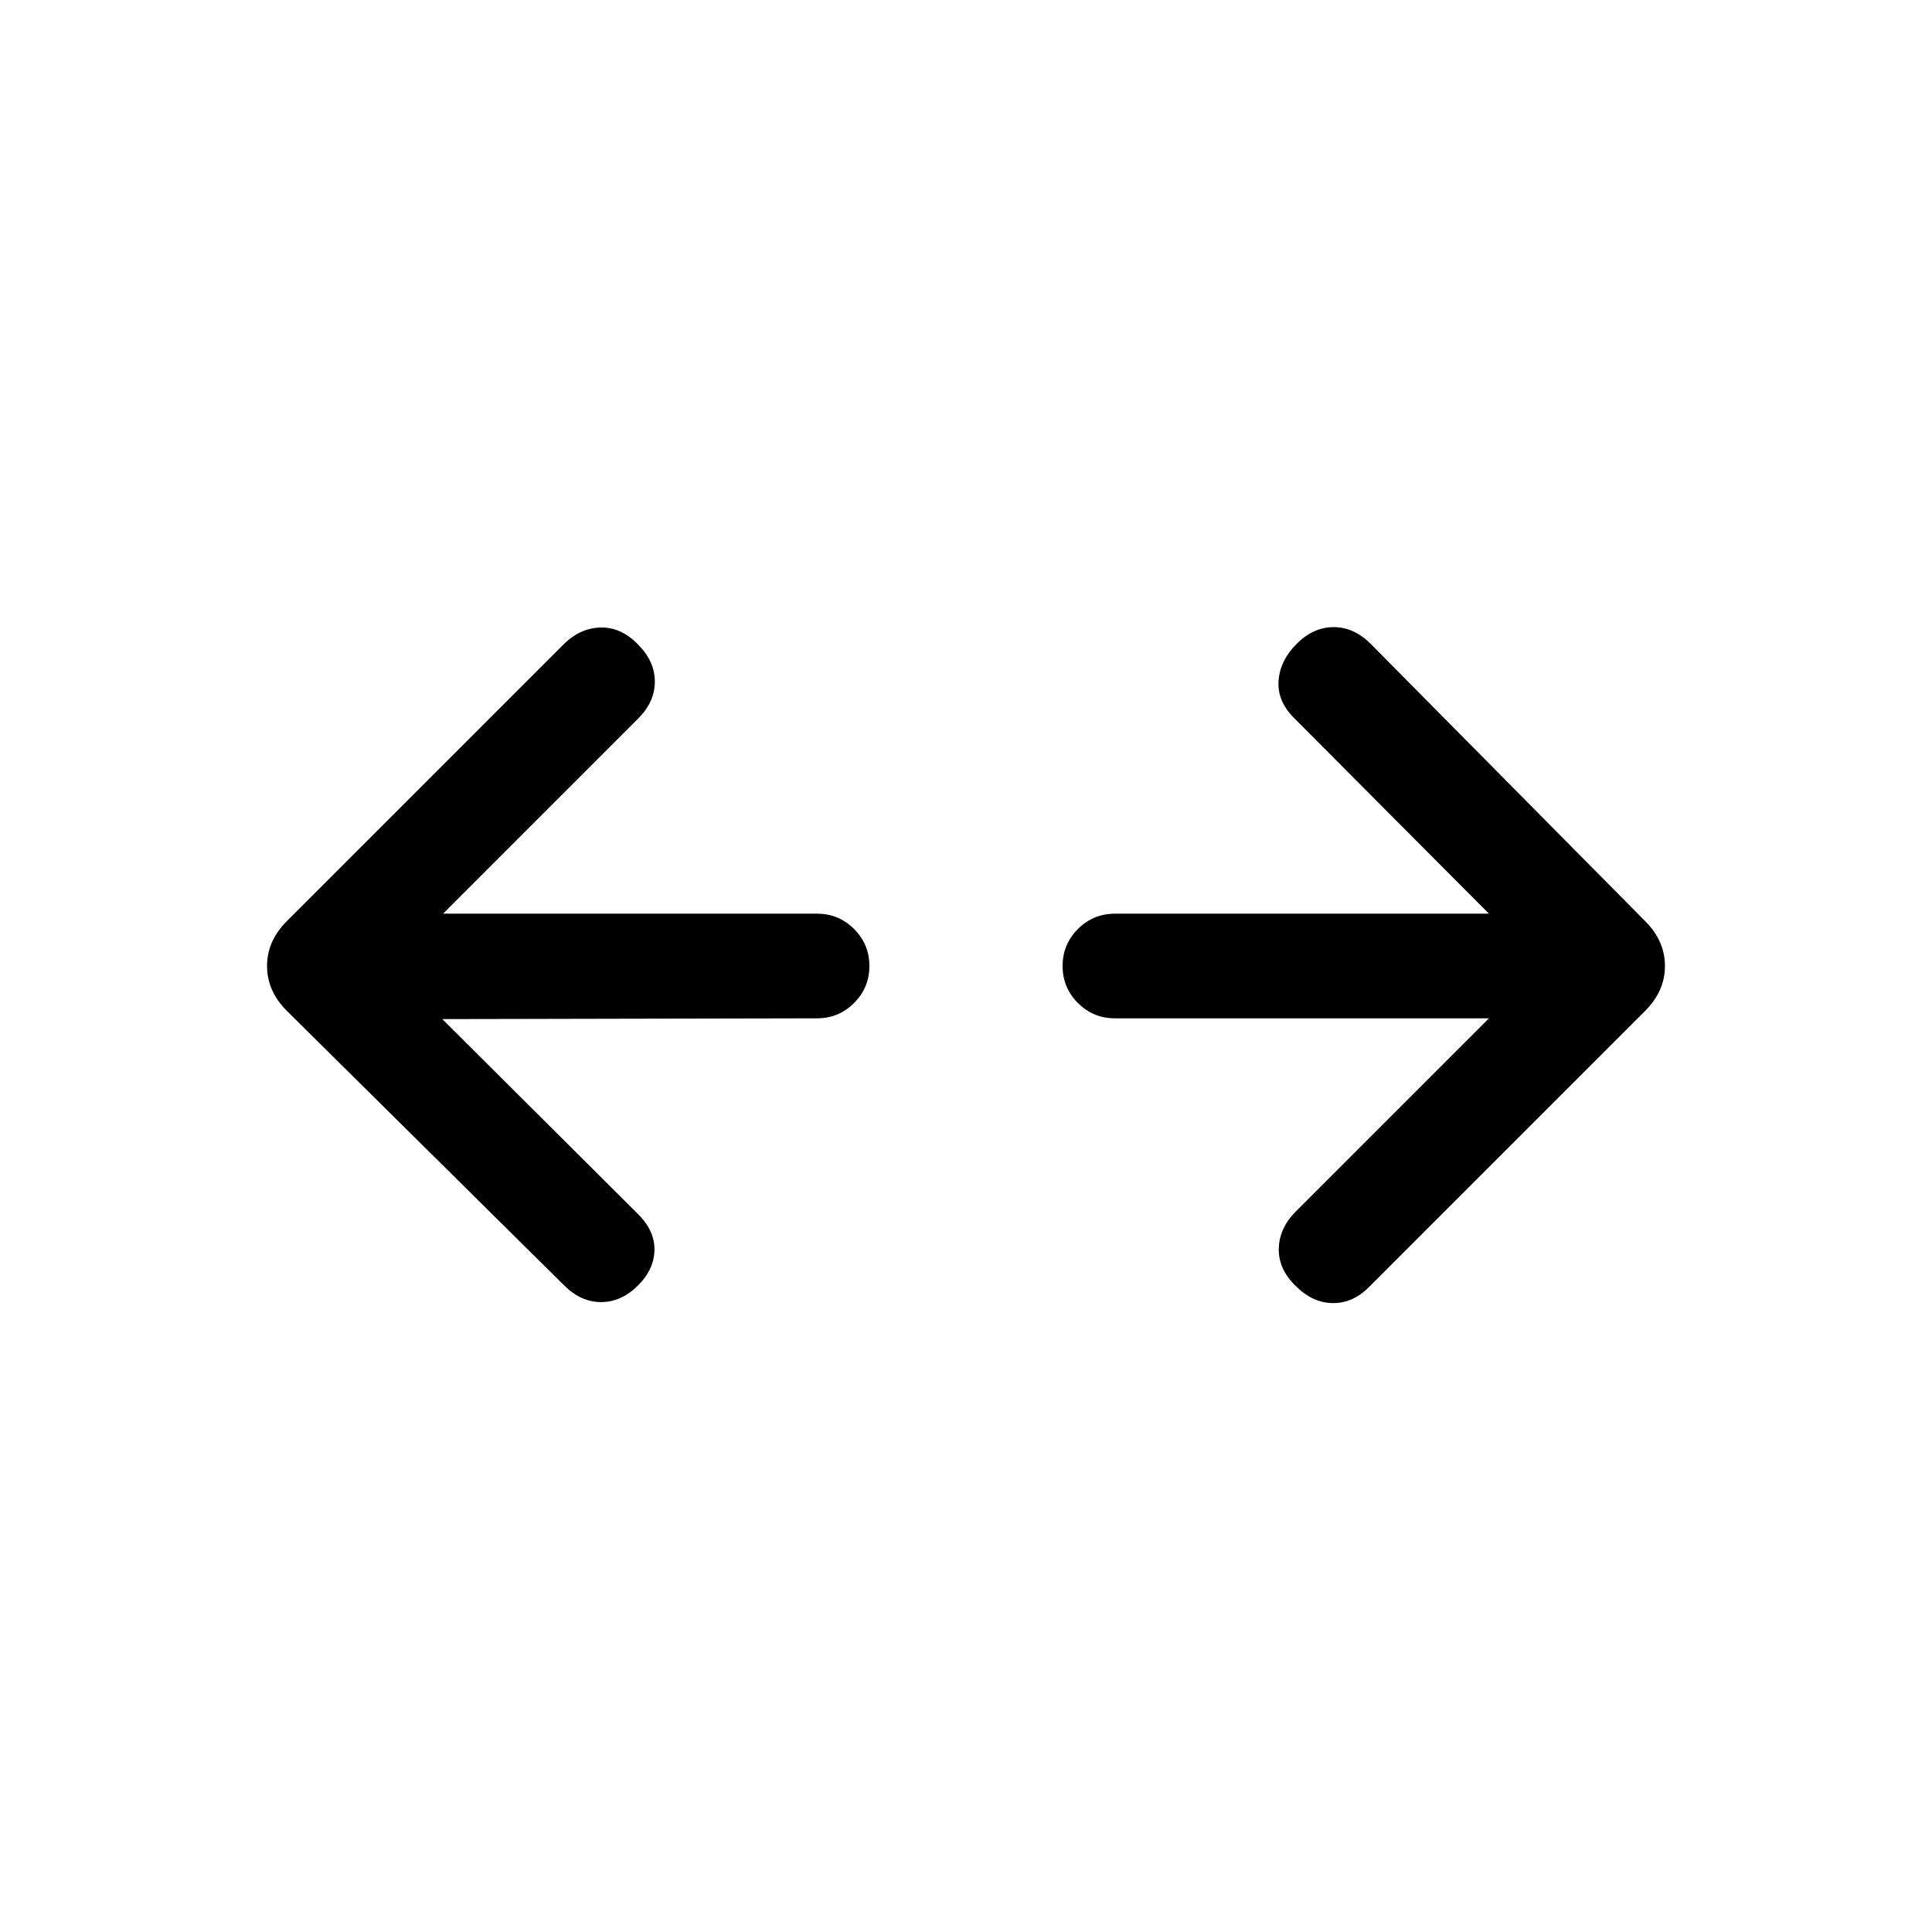 <svg xmlns="http://www.w3.org/2000/svg" height="20" viewBox="0 96 960 960" width="20"><path d="m219.768 602.384 97.309 96.924q8.308 8.308 8.115 17.884-.192 9.577-8.115 17.5-8.307 8.307-18.384 8.307t-18.384-8.307L142.54 598.307q-9.846-9.846-9.846-22.307 0-12.461 9.846-22.307l137.384-137.385q8.308-8.307 18.577-8.5 10.269-.192 18.576 8.5 8.308 8.308 8.308 18.384 0 10.077-8.308 18.384l-96.924 96.925h185.848q10.769 0 18.384 7.615T432 576q0 10.769-7.615 18.384t-18.384 7.615l-186.233.385Zm520.079-.385H553.999q-10.769 0-18.384-7.615T528 576q0-10.769 7.615-18.384t18.384-7.615h185.848l-96.924-97.309q-8.308-8.308-7.615-18.384.692-10.077 8.999-18.384 8.308-8.308 18.385-8.308 10.076 0 18.384 8.308L817.46 553.693q9.846 9.846 9.846 22.307 0 12.461-9.846 22.307L680.076 735.692q-7.923 7.923-17.884 7.807-9.962-.115-18.269-8.423-8.692-8.307-8.5-18.576.192-10.269 8.5-18.576l95.924-95.925Z"/></svg>